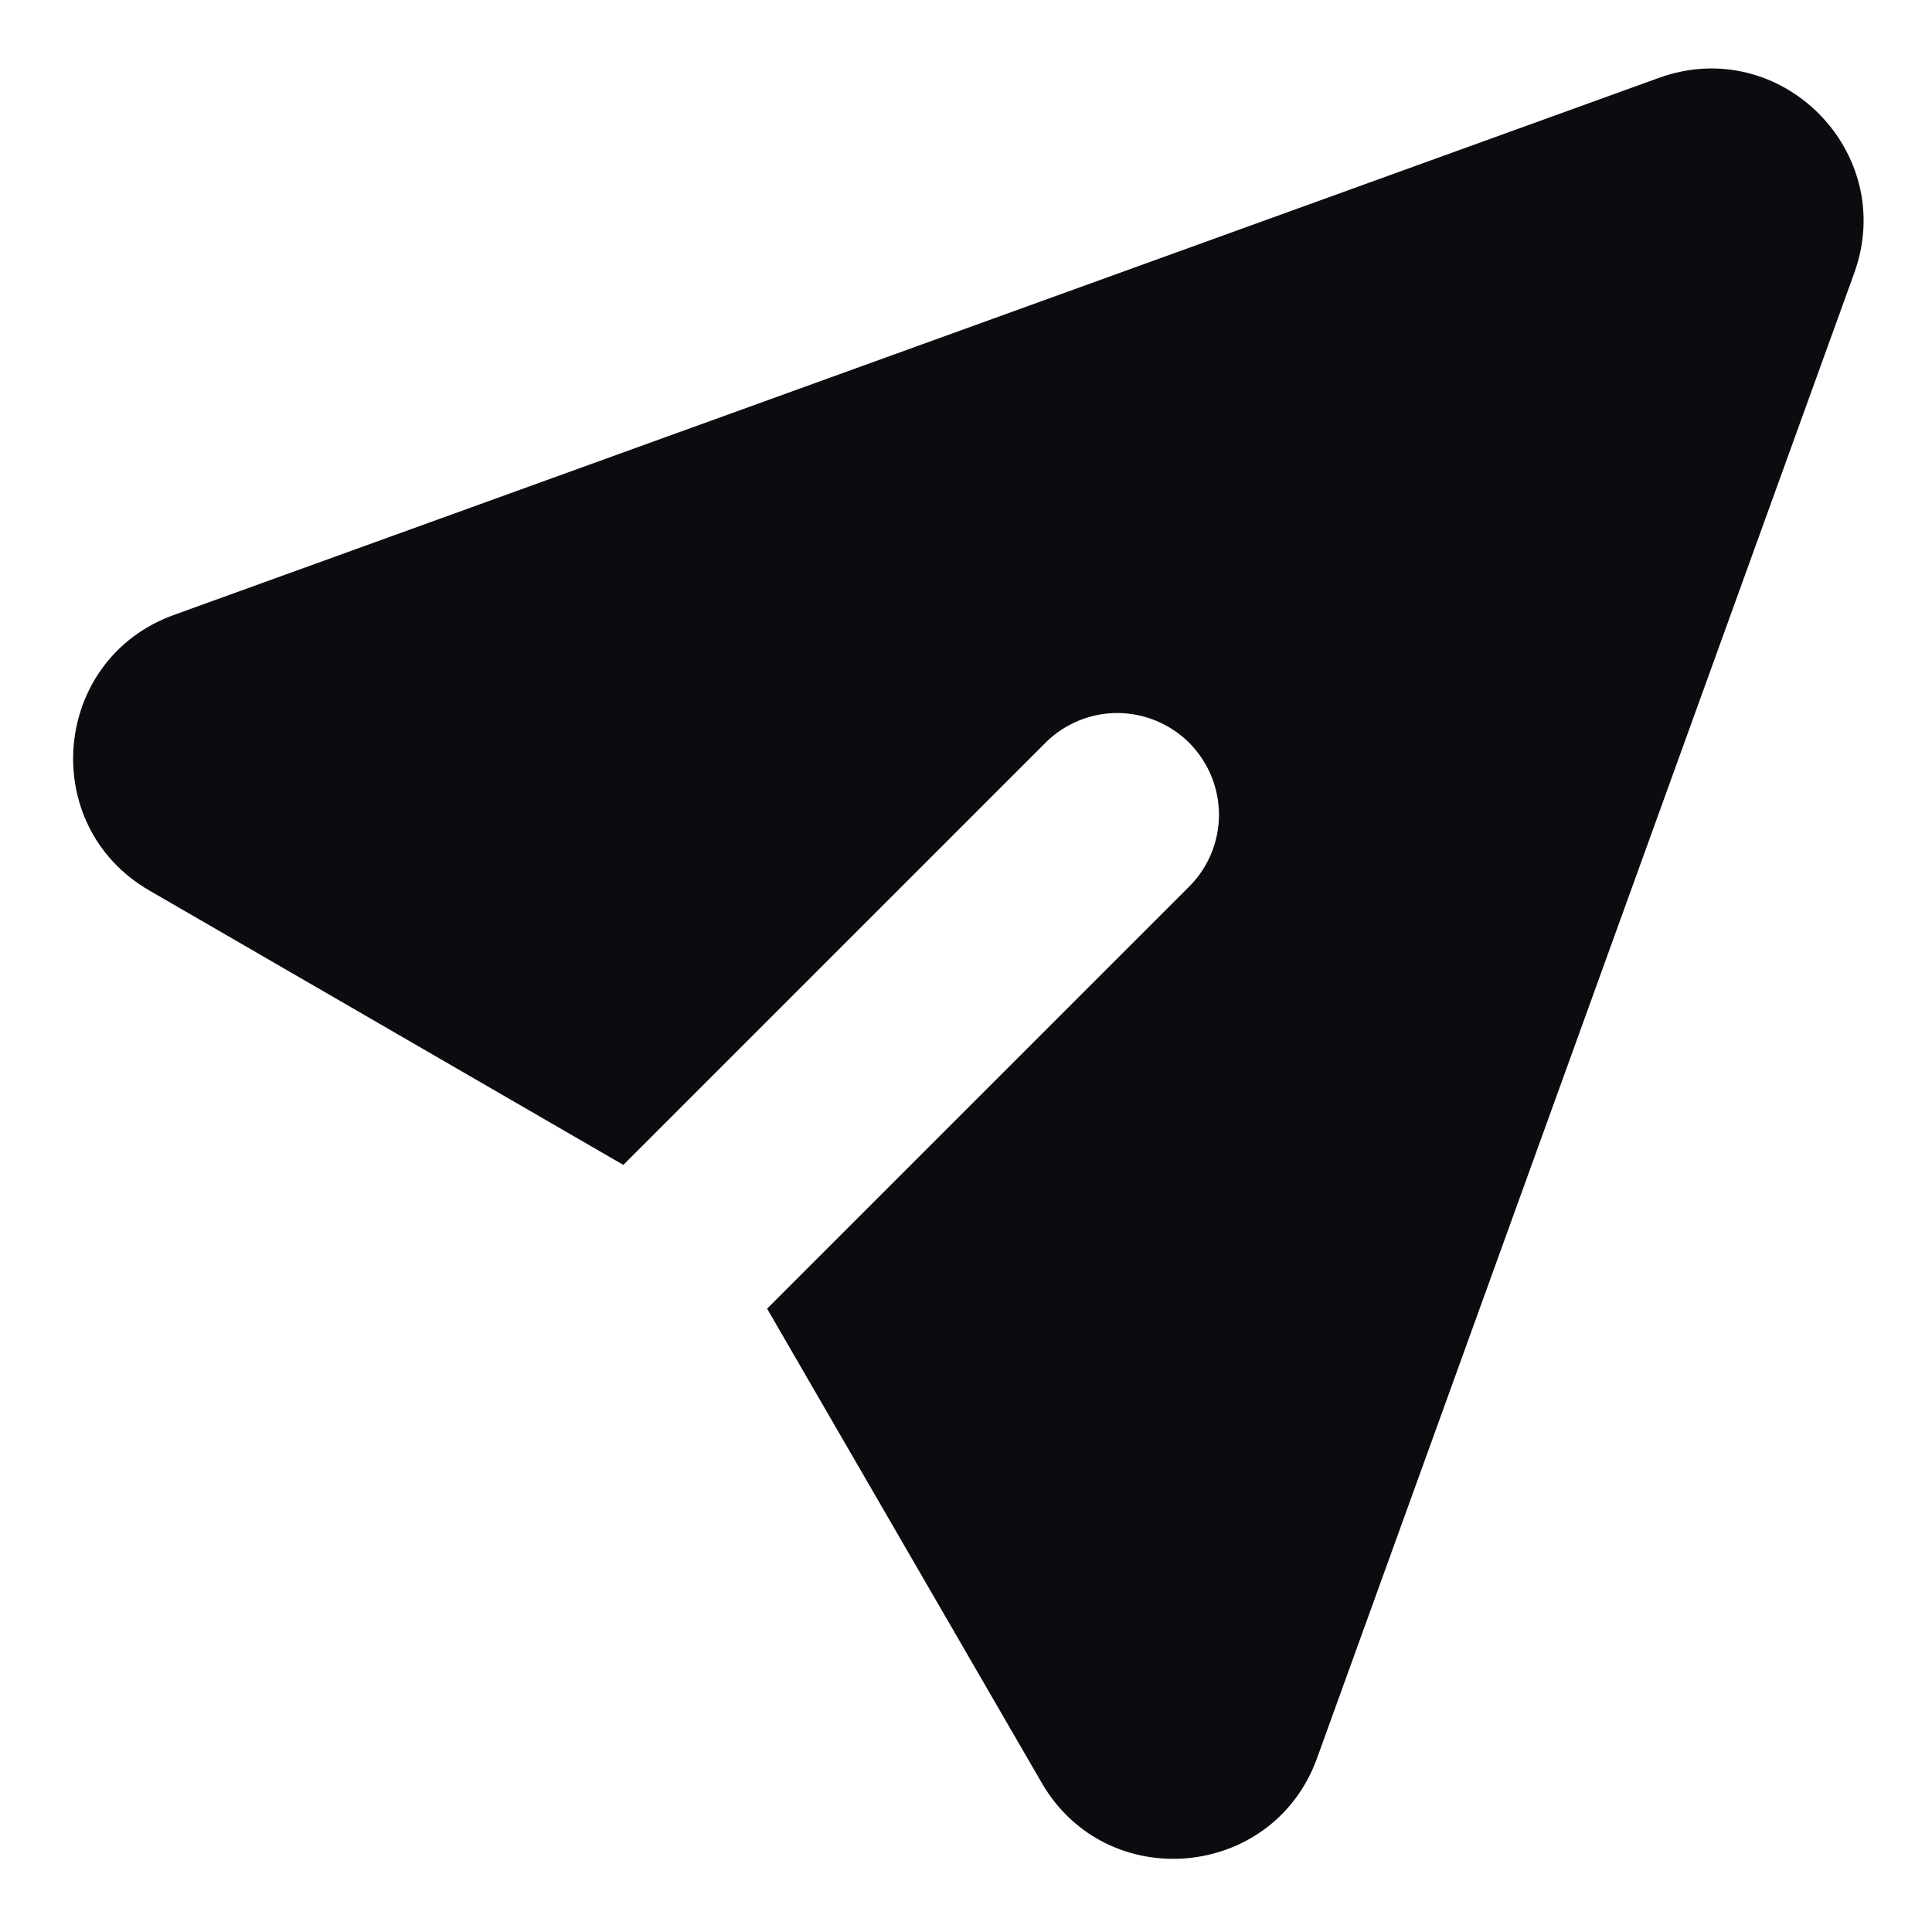 <svg width="19" height="19" viewBox="0 0 19 19" fill="none" xmlns="http://www.w3.org/2000/svg">
<path d="M18.235 2.686C18.667 1.491 17.509 0.333 16.314 0.766L1.709 6.048C0.51 6.482 0.365 8.118 1.468 8.757L6.13 11.456L10.293 7.293C10.482 7.111 10.734 7.01 10.996 7.012C11.259 7.015 11.509 7.12 11.695 7.305C11.88 7.491 11.985 7.741 11.988 8.004C11.99 8.266 11.889 8.518 11.707 8.707L7.544 12.87L10.244 17.532C10.882 18.635 12.518 18.489 12.952 17.291L18.235 2.686Z" fill="#0B0C10"/>
</svg>
